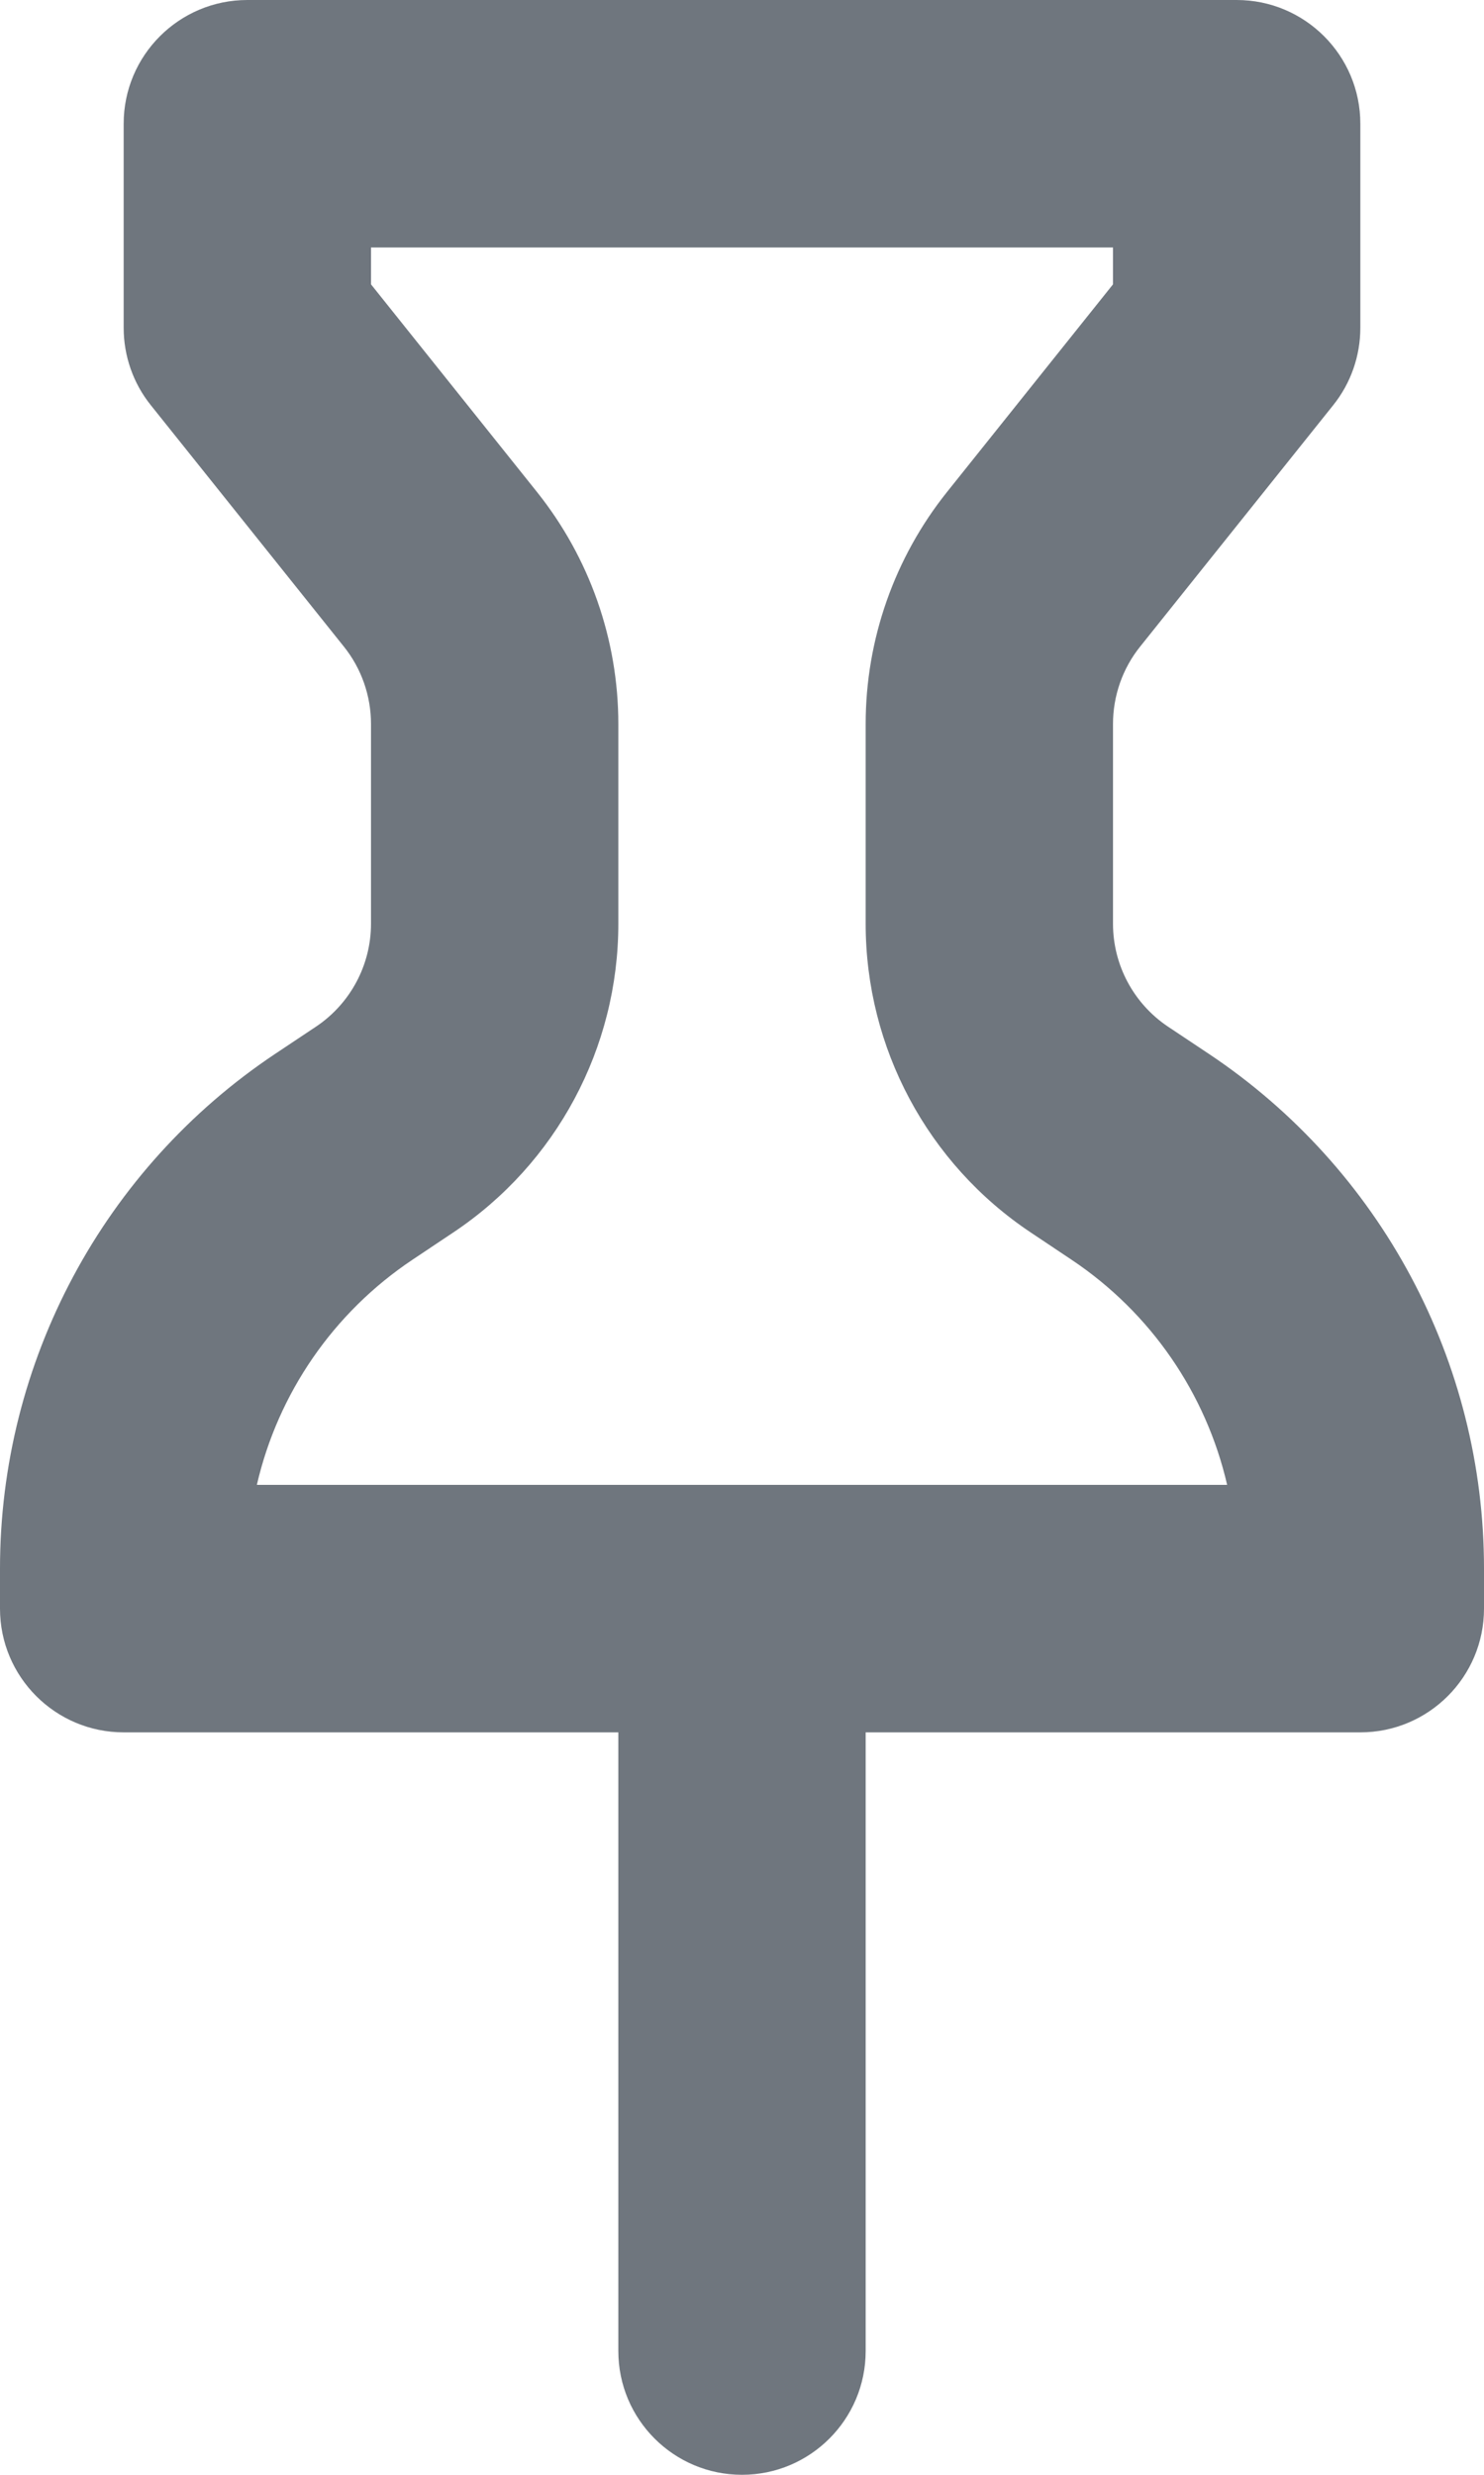 <?xml version="1.0" encoding="UTF-8"?>
<svg width="12px" height="20px" viewBox="0 0 12 20" version="1.1" xmlns="http://www.w3.org/2000/svg" xmlns:xlink="http://www.w3.org/1999/xlink">
    <title>UI icon/pin/light</title>
    <g id="👀-Icons" stroke="none" stroke-width="1" fill="none" fill-rule="evenodd">
        <g id="UI-icon/pin/light" transform="translate(-6, -2)" fill="#6F767E">
            <path d="M13,16 L17,16 C17.552,16 18,15.552 18,15 L18,14.676 C18,13.004 17.165,11.443 15.774,10.516 L15.445,10.297 C15.167,10.111 15,9.799 15,9.465 L15,7.851 C15,7.624 15.077,7.403 15.219,7.226 L16.781,5.274 C16.923,5.097 17,4.876 17,4.649 L17,3 C17,2.448 16.552,2 16,2 L8,2 C7.448,2 7,2.448 7,3 L7,4.649 C7,4.876 7.077,5.097 7.219,5.274 L8.781,7.226 C8.923,7.403 9,7.624 9,7.851 L9,9.465 C9,9.799 8.833,10.111 8.555,10.297 L8.226,10.516 C6.836,11.443 6,13.004 6,14.676 L6,15 C6,15.552 6.448,16 7,16 L11,16 L11,21 C11,21.552 11.448,22 12,22 C12.552,22 13,21.552 13,21 L13,16 Z M14.664,12.18 C15.307,12.609 15.753,13.263 15.923,14 L8.077,14 C8.247,13.263 8.693,12.609 9.336,12.18 L9.664,11.961 C10.499,11.405 11,10.468 11,9.465 L11,7.851 C11,7.17 10.768,6.509 10.343,5.977 L9,4.298 L9,4 L15,4 L15,4.298 L13.657,5.977 C13.232,6.509 13,7.17 13,7.851 L13,9.465 C13,10.468 13.501,11.405 14.336,11.961 L14.664,12.18 Z" id="Union"></path>
        </g>
    </g>
</svg>